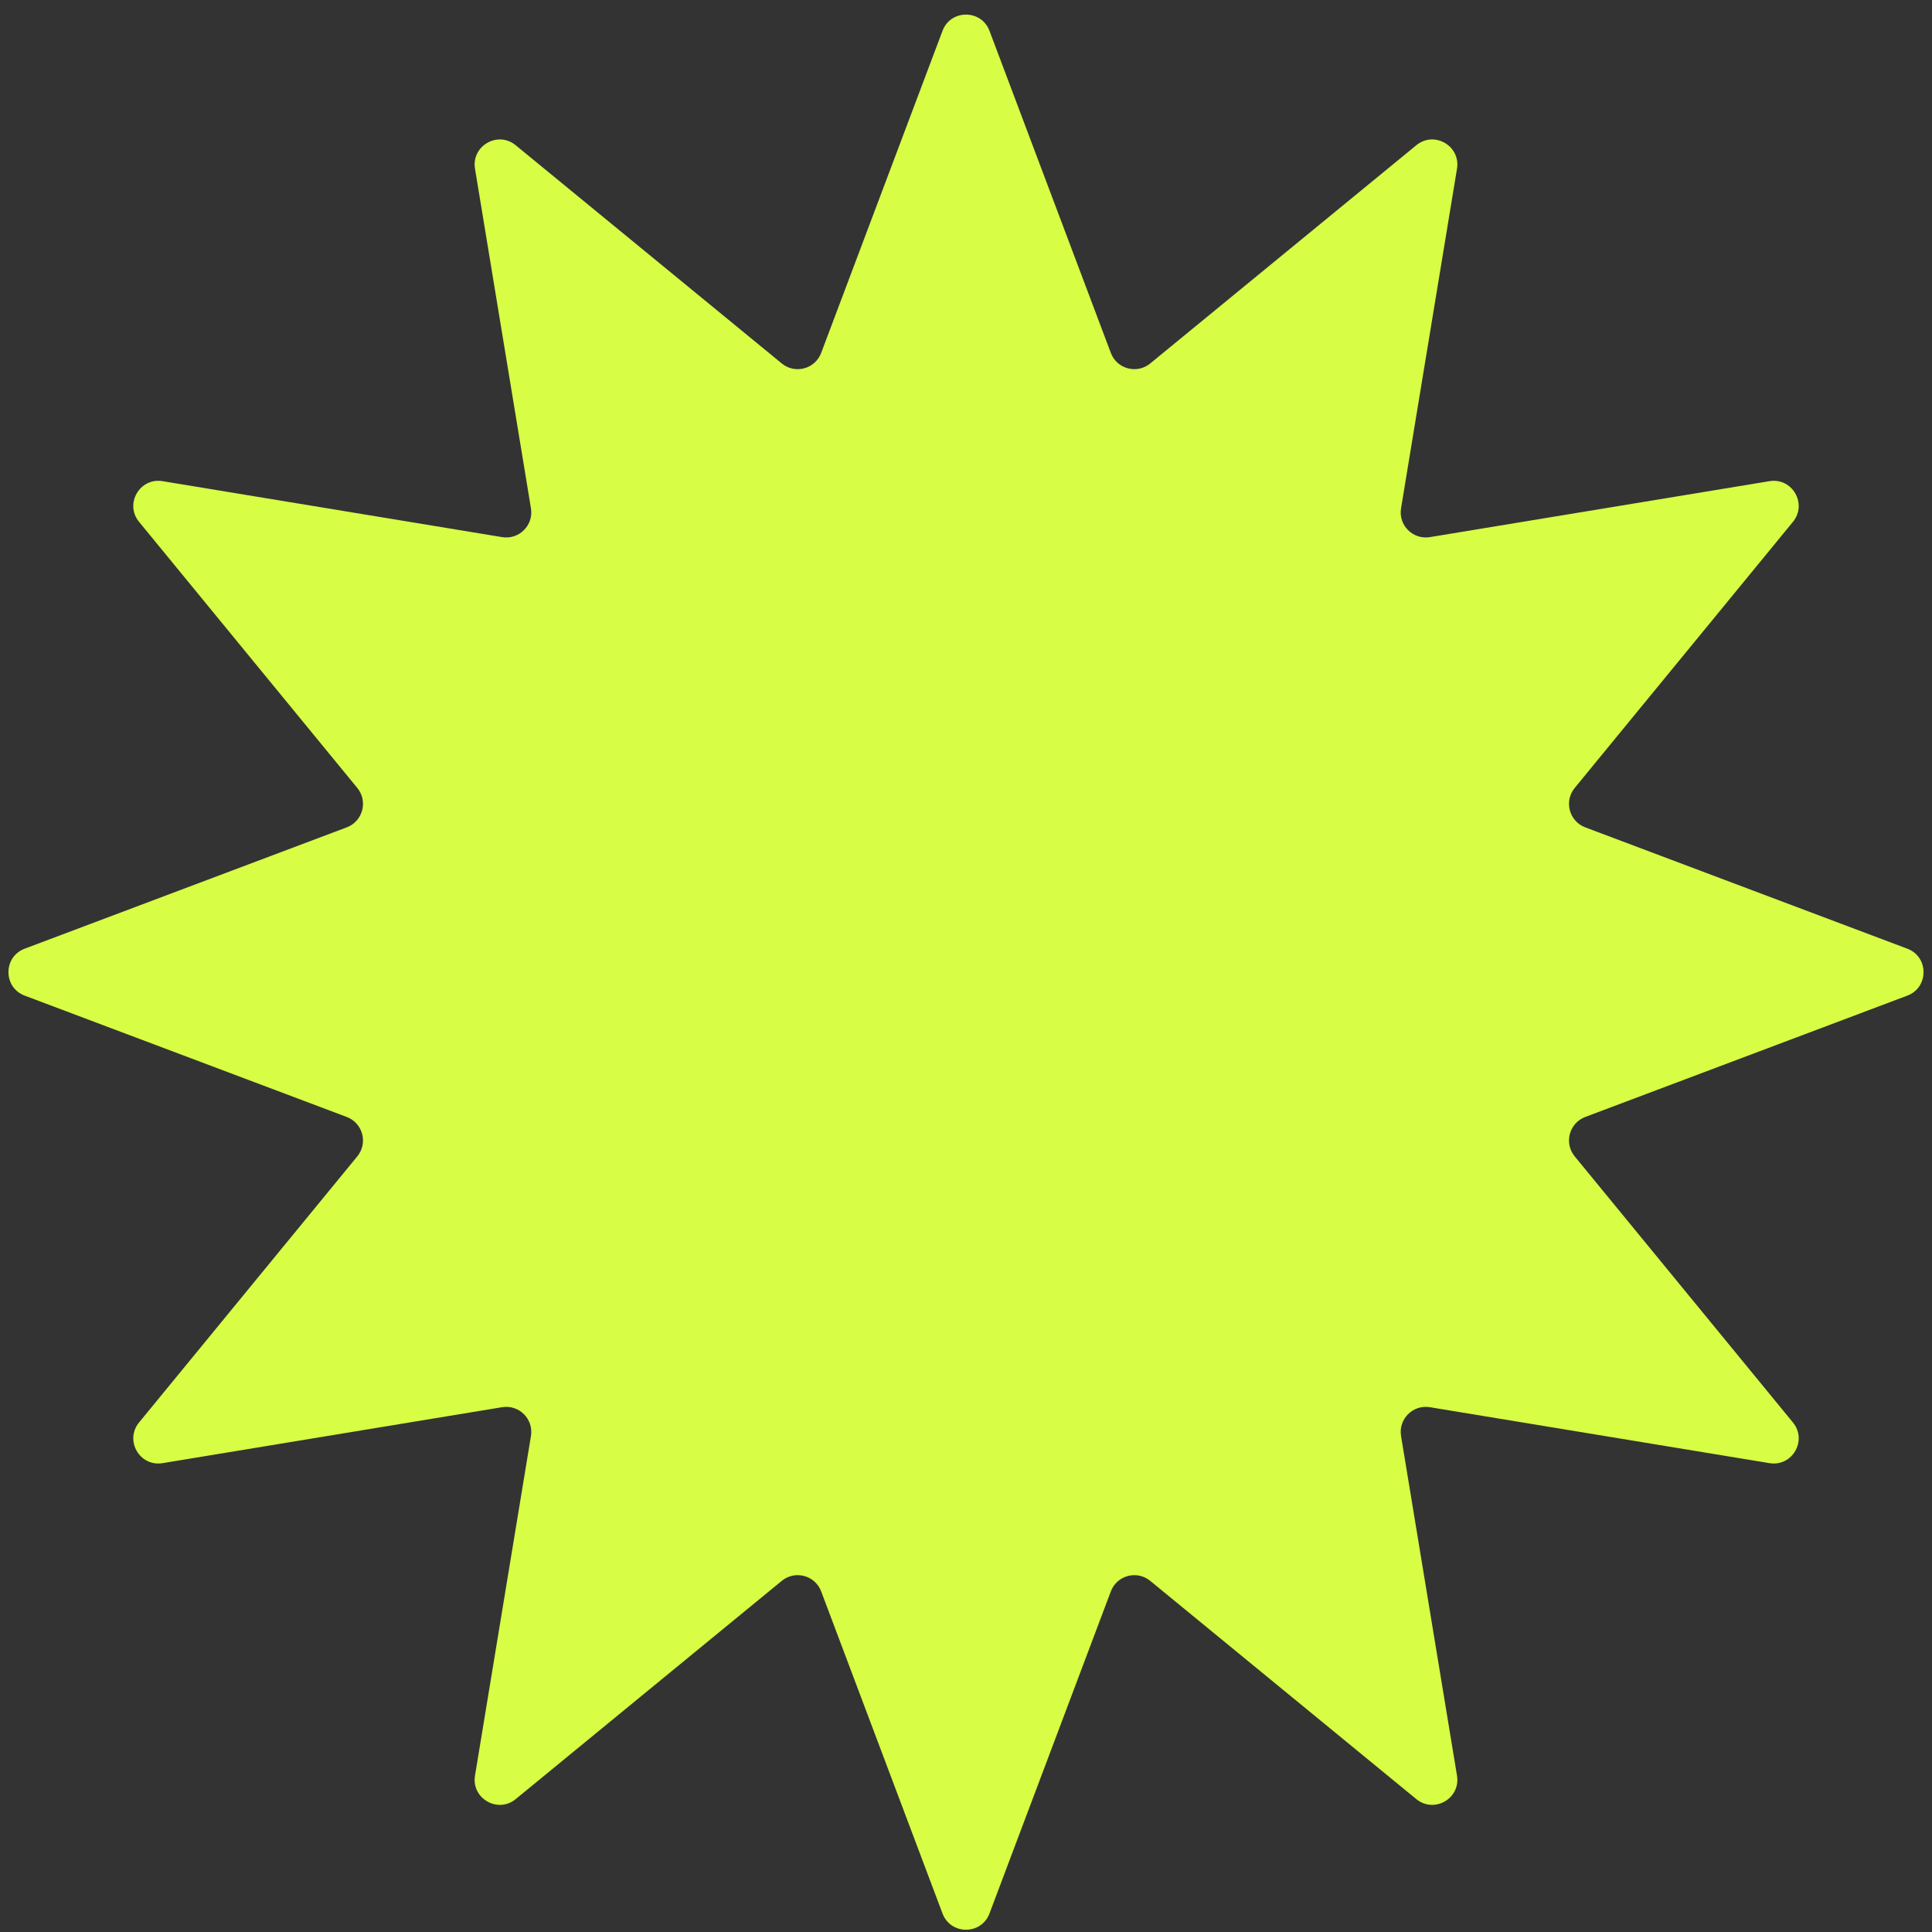 <svg width="77" height="77" viewBox="0 0 77 77" fill="none" xmlns="http://www.w3.org/2000/svg">
<rect x="0" y="0" width="77" height="77" fill="#333333" stroke="none"/>
<path id="Star 11" d="M37.564 1.229C37.889 0.366 39.111 0.366 39.436 1.229L44.272 14.065C44.513 14.706 45.312 14.92 45.842 14.486L56.448 5.788C57.161 5.203 58.218 5.813 58.069 6.724L55.839 20.258C55.727 20.933 56.312 21.518 56.988 21.407L70.522 19.177C71.432 19.027 72.043 20.085 71.458 20.798L62.76 31.404C62.326 31.933 62.54 32.733 63.18 32.974L76.016 37.81C76.879 38.135 76.879 39.356 76.016 39.681L63.18 44.517C62.54 44.759 62.326 45.558 62.76 46.087L71.458 56.693C72.043 57.407 71.432 58.464 70.522 58.314L56.988 56.084C56.312 55.973 55.727 56.558 55.839 57.234L58.069 70.768C58.218 71.678 57.161 72.288 56.448 71.704L45.842 63.005C45.312 62.571 44.513 62.785 44.272 63.426L39.436 76.262C39.111 77.125 37.889 77.125 37.564 76.262L32.728 63.426C32.487 62.785 31.688 62.571 31.158 63.005L20.552 71.704C19.839 72.288 18.782 71.678 18.931 70.768L21.161 57.233C21.273 56.558 20.688 55.973 20.012 56.084L6.478 58.314C5.568 58.464 4.957 57.407 5.542 56.693L14.24 46.087C14.674 45.558 14.46 44.759 13.82 44.517L0.984 39.681C0.121 39.356 0.121 38.135 0.984 37.81L13.82 32.974C14.46 32.733 14.674 31.933 14.24 31.404L5.542 20.798C4.957 20.085 5.568 19.027 6.478 19.177L20.012 21.407C20.688 21.518 21.273 20.933 21.161 20.258L18.931 6.724C18.782 5.813 19.839 5.203 20.552 5.788L31.158 14.486C31.688 14.92 32.487 14.706 32.728 14.065L37.564 1.229Z" fill="#D7FD44"/>
</svg>
